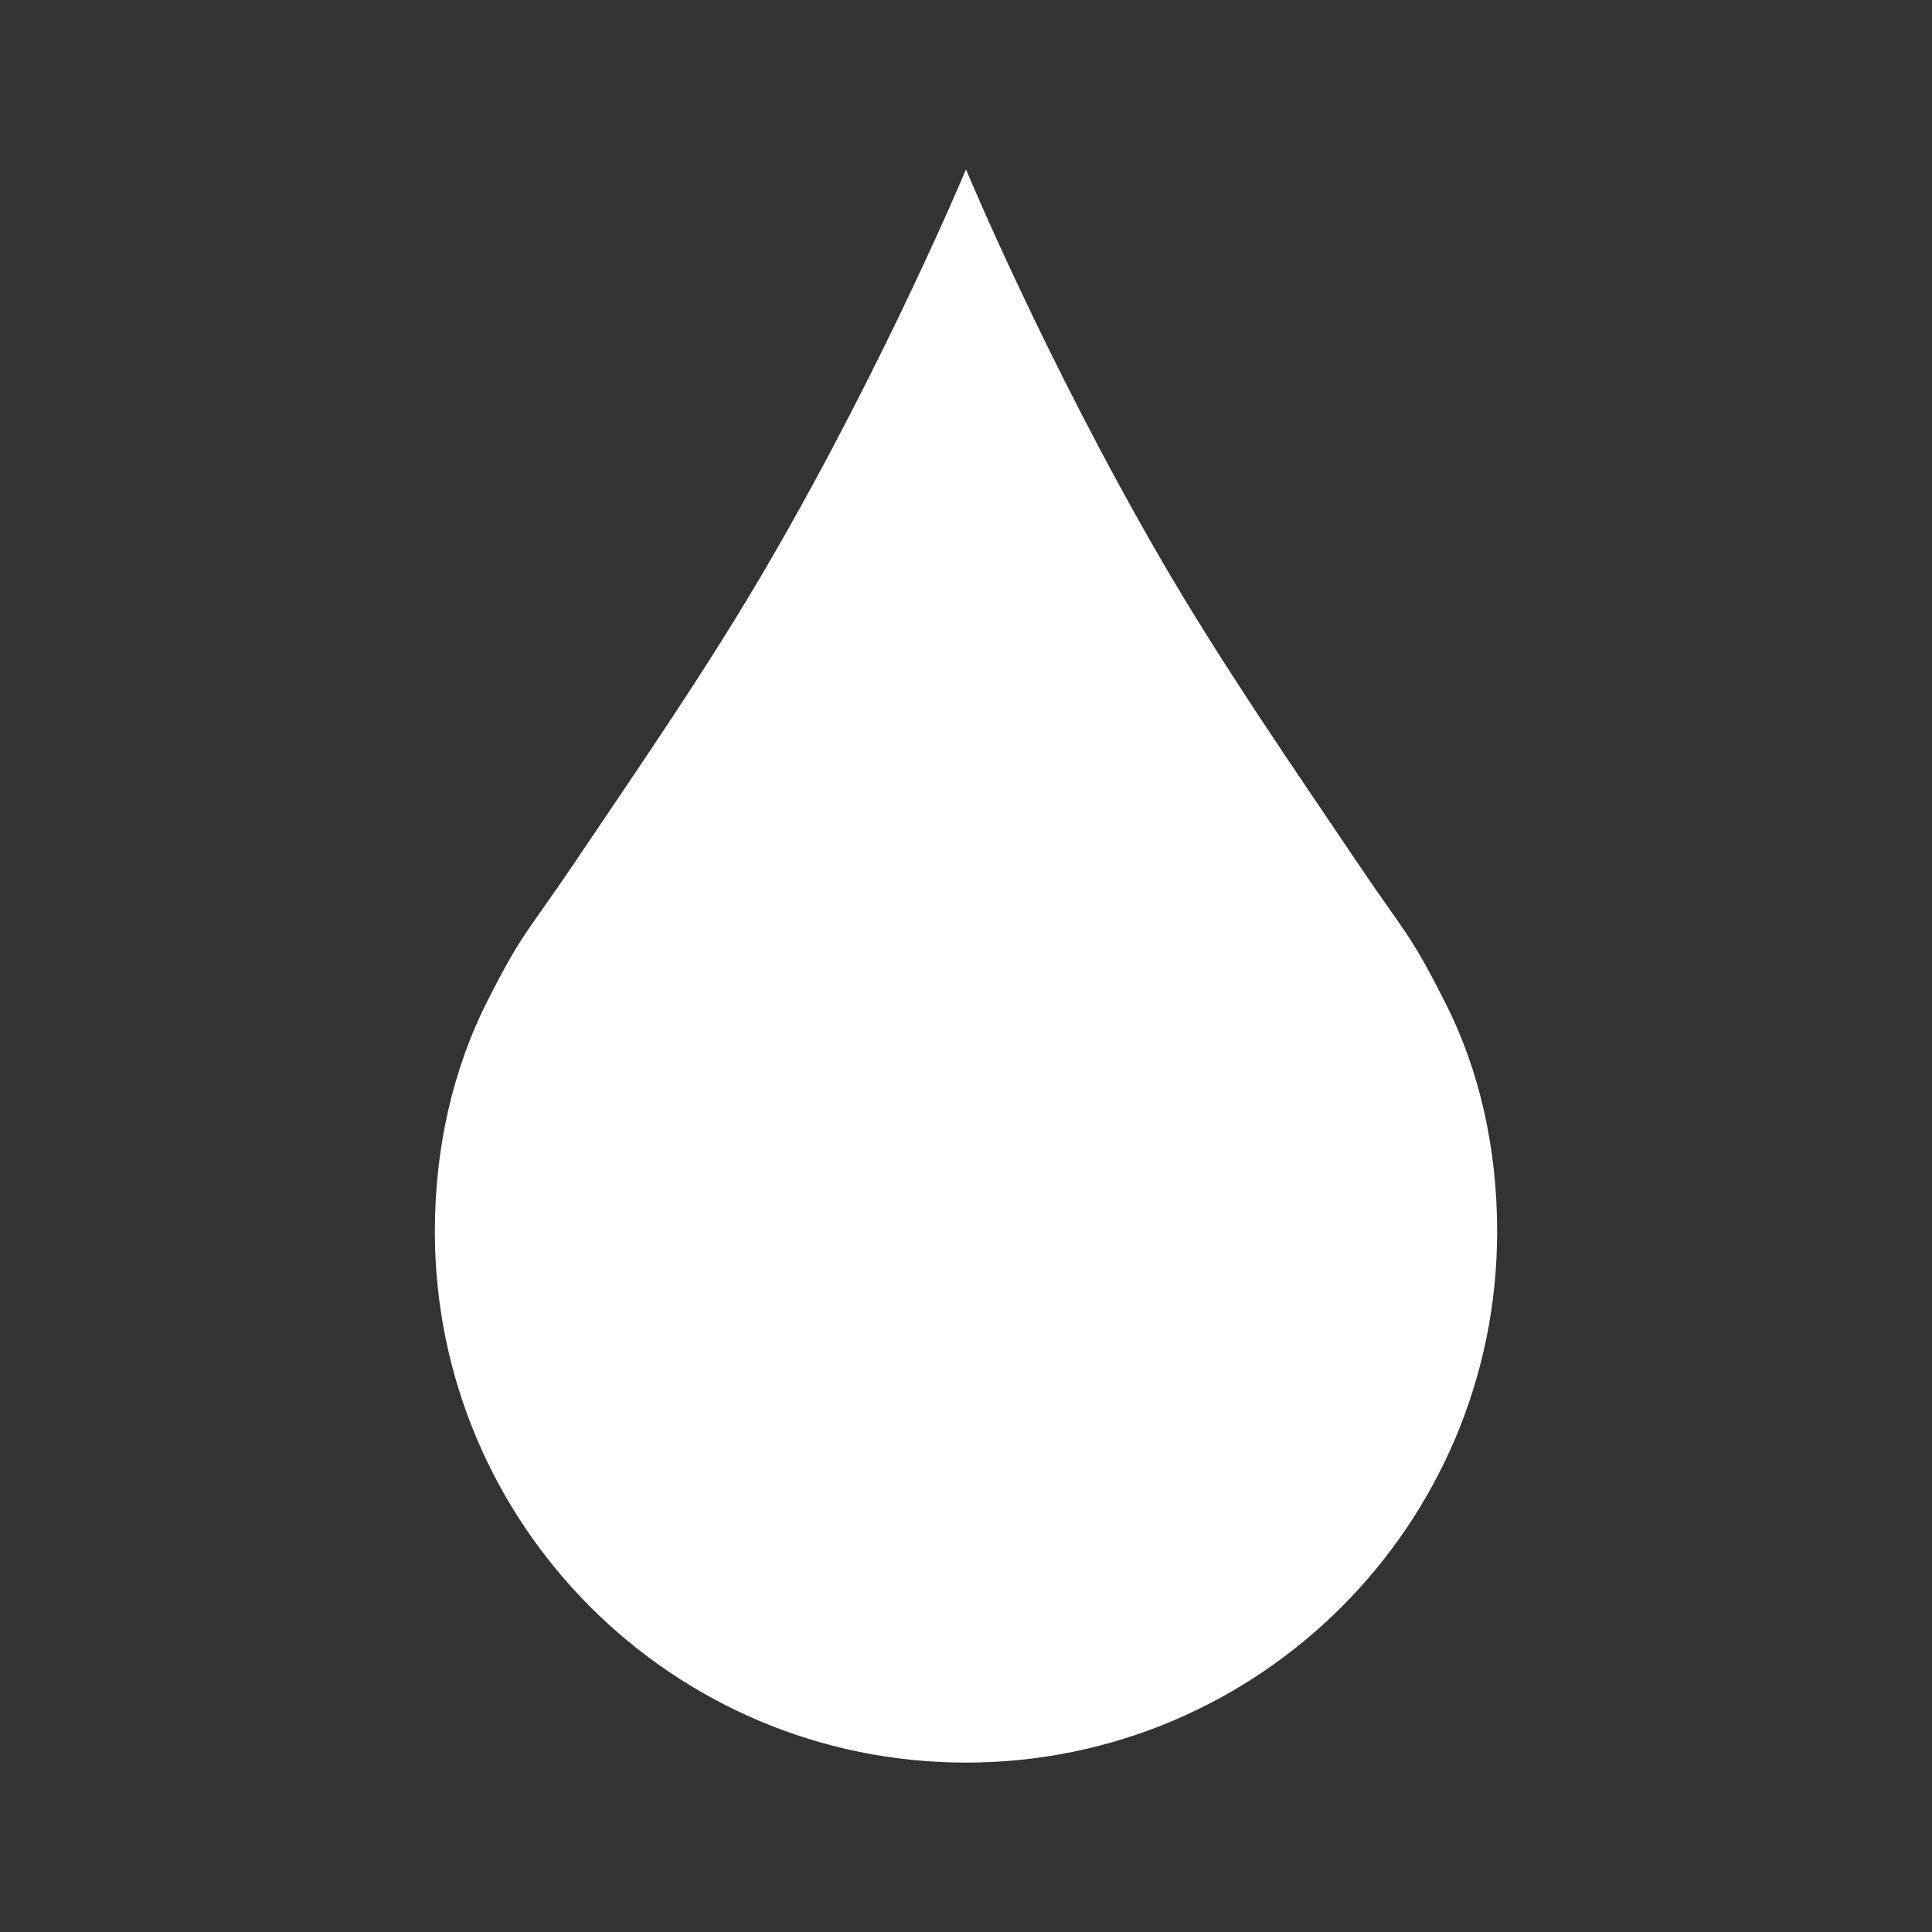 <svg xmlns="http://www.w3.org/2000/svg" xmlns:xlink="http://www.w3.org/1999/xlink" version="1.1" id="Layer_1" x="0px" y="0px" width="100px" height="100px" enable-background="new 0 0 100 100" xml:space="preserve">
  <rect width="100%" height="100%" fill="#333333" stroke="none"/>
  <path fill="#FFFFFF" d="M77.492,63.742c0,15.181-12.322,27.49-27.493,27.49c-15.181,0-27.491-12.311-27.491-27.49  c0-4.317,0.927-8.438,2.781-12.051c1.799-3.532,2.022-3.425,4.55-7.186c2.908-4.333,6.845-9.985,10.074-15.58  C45.89,18.607,49.999,8.768,49.999,8.768s4.062,9.781,10.076,20.159c3.222,5.562,7.155,11.217,10.086,15.58  c2.548,3.798,2.752,3.653,4.601,7.306C76.596,55.384,77.492,59.477,77.492,63.742z"/>
</svg>
